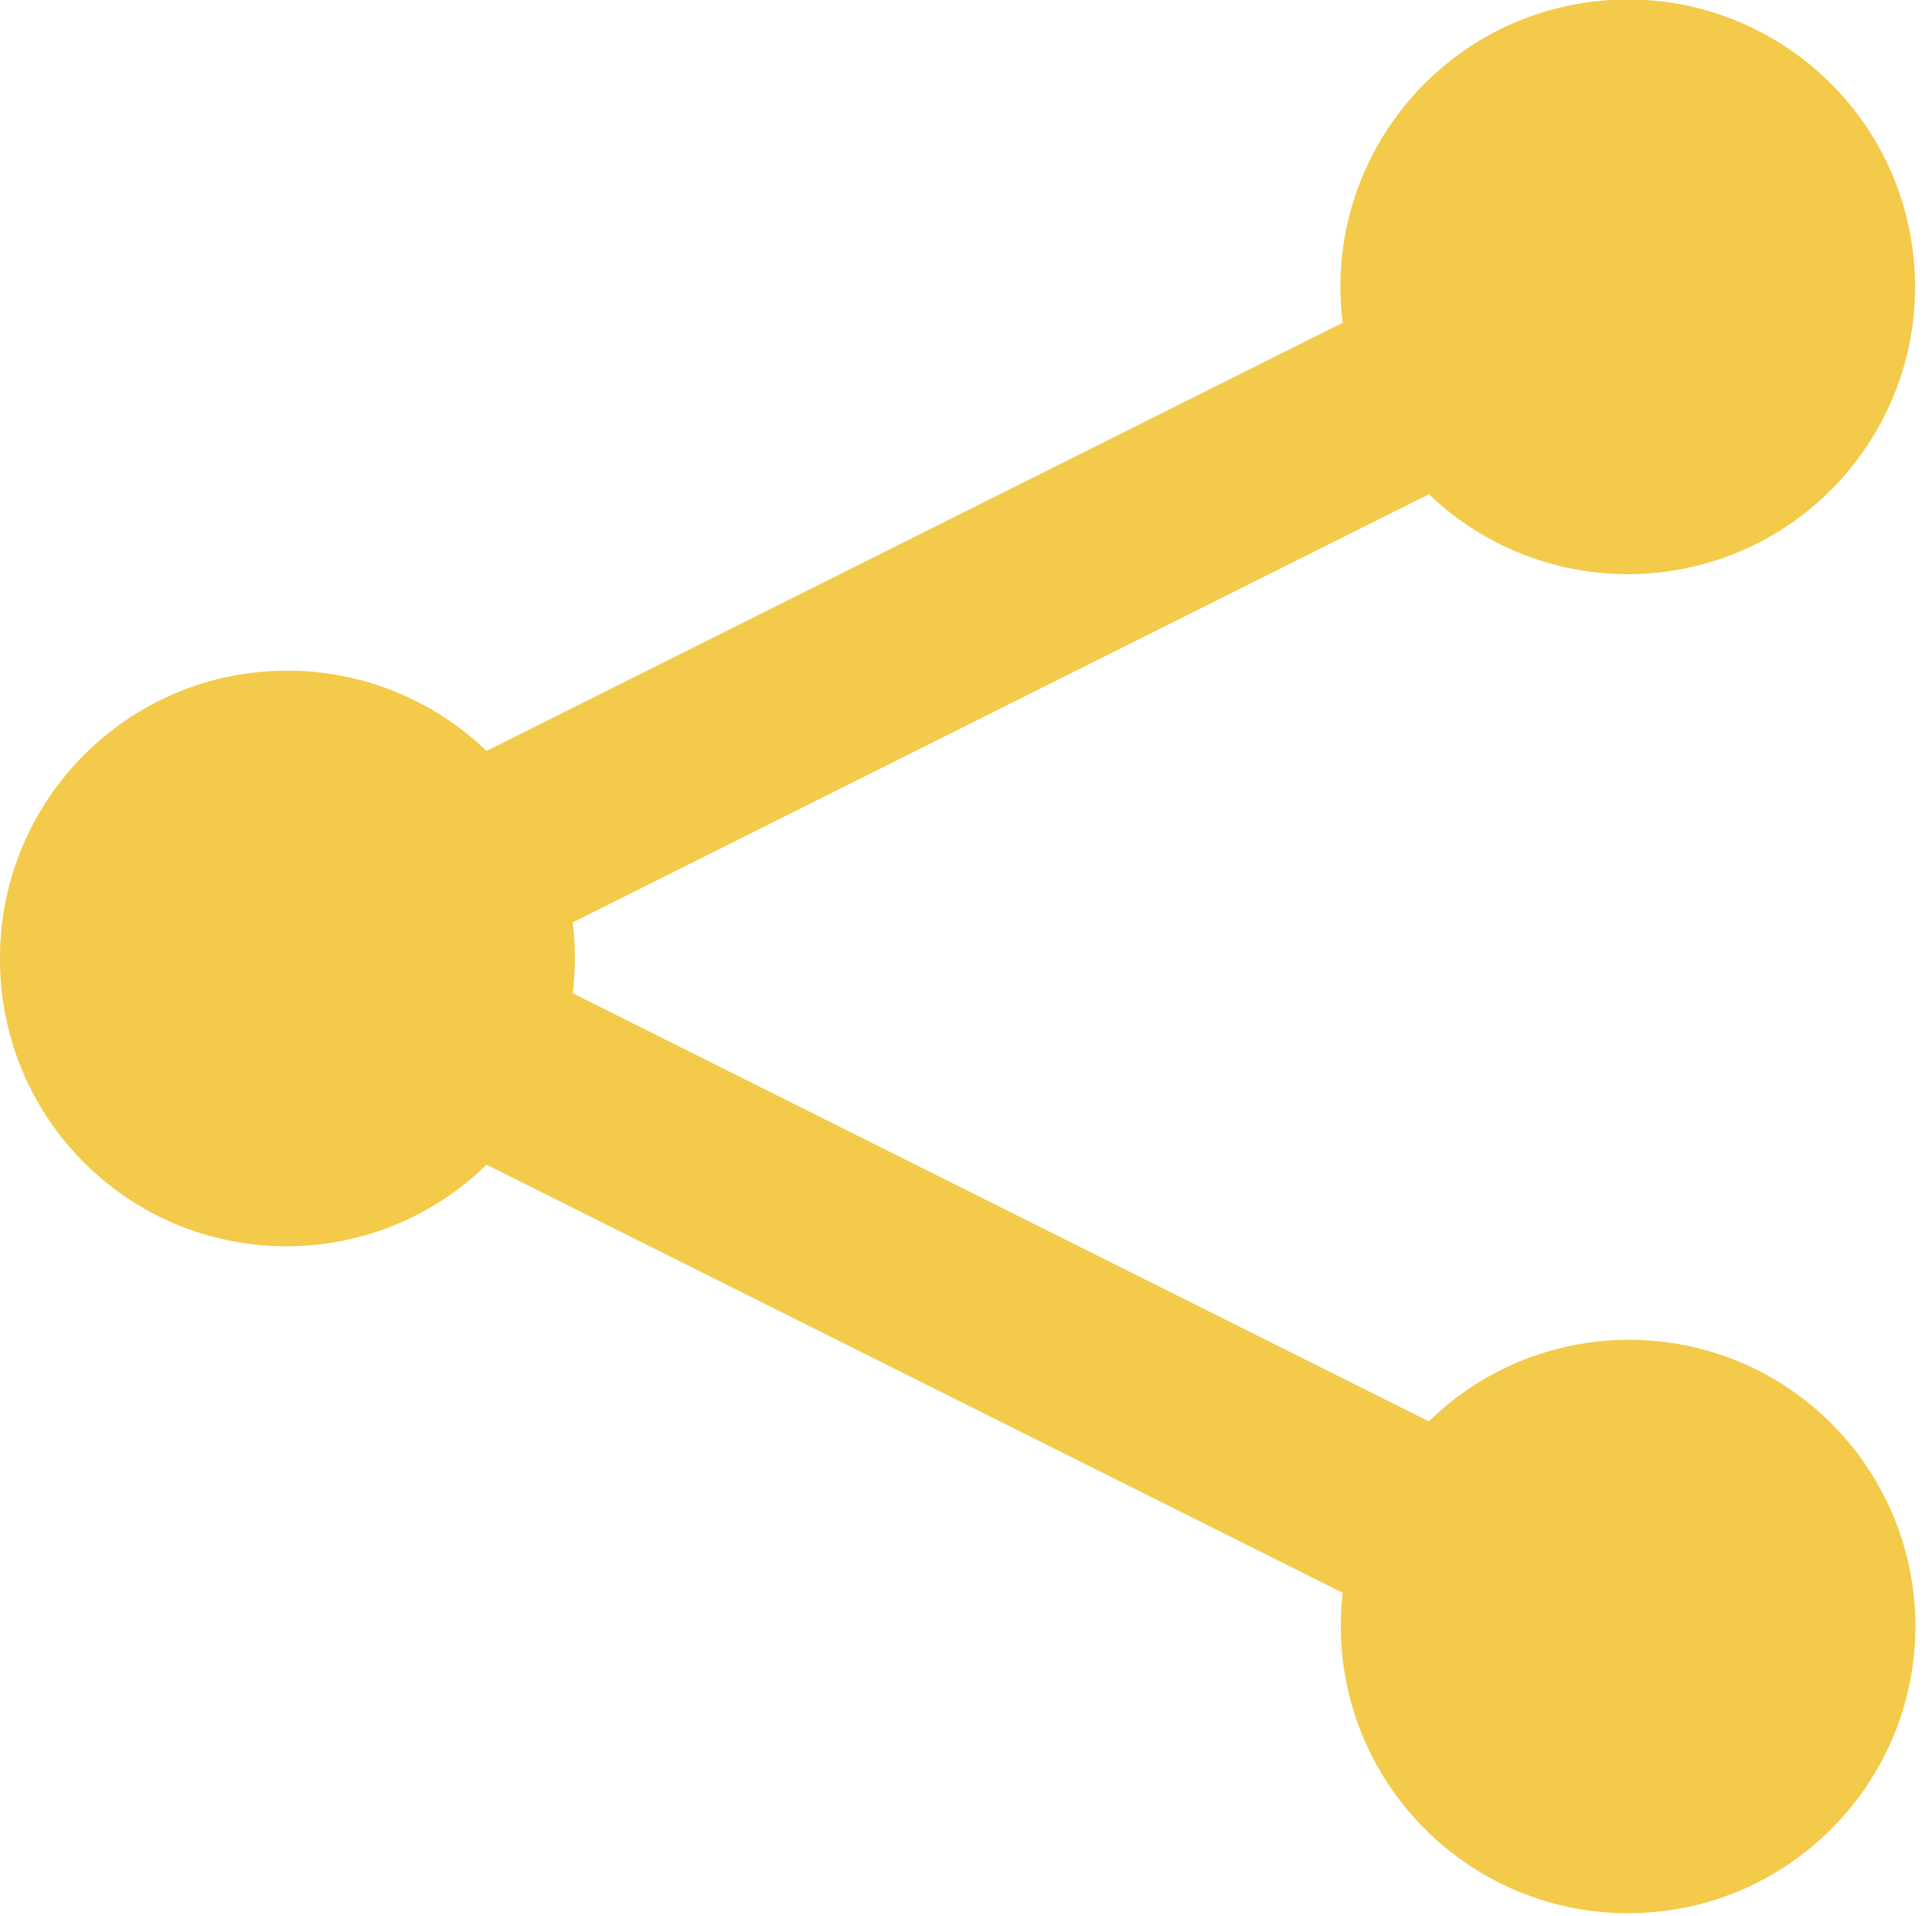 <svg version="1.1" id="Layer_1" xmlns="http://www.w3.org/2000/svg" xmlns:xlink="http://www.w3.org/1999/xlink" x="0px" y="0px" viewBox="0 0 600.444 595.281" enable-background="new 0 0 600.444 595.281" xml:space="preserve">
    <path fill="#f3ca4a" d="M151.204,361.93c-35.147,34.357-91.492,33.717-125.85-1.431C8.943,343.711-0.169,321.117,0.003,297.64
      c0.03-49.314,40.032-89.268,89.347-89.237c23.066,0.015,45.232,8.954,61.854,24.947l266.09-133.046
         c-6.169-48.927,28.495-93.591,77.42-99.76c48.928-6.169,93.592,28.493,99.762,77.421c6.168,48.927-28.494,93.592-77.422,99.76
         c-26.721,3.369-53.535-5.502-72.973-24.143l-266.09,133.045c0.9,7.314,0.9,14.711,0,22.025l266.09,133.045
         c35.146-34.357,91.492-33.717,125.85,1.431c16.41,16.789,25.523,39.383,25.352,62.859c-0.412,49.313-40.723,88.955-90.035,88.543
         s-88.955-40.722-88.542-90.035c0.026-3.182,0.223-6.359,0.589-9.521L151.204,361.93L151.204,361.93z"></path>
    </svg>